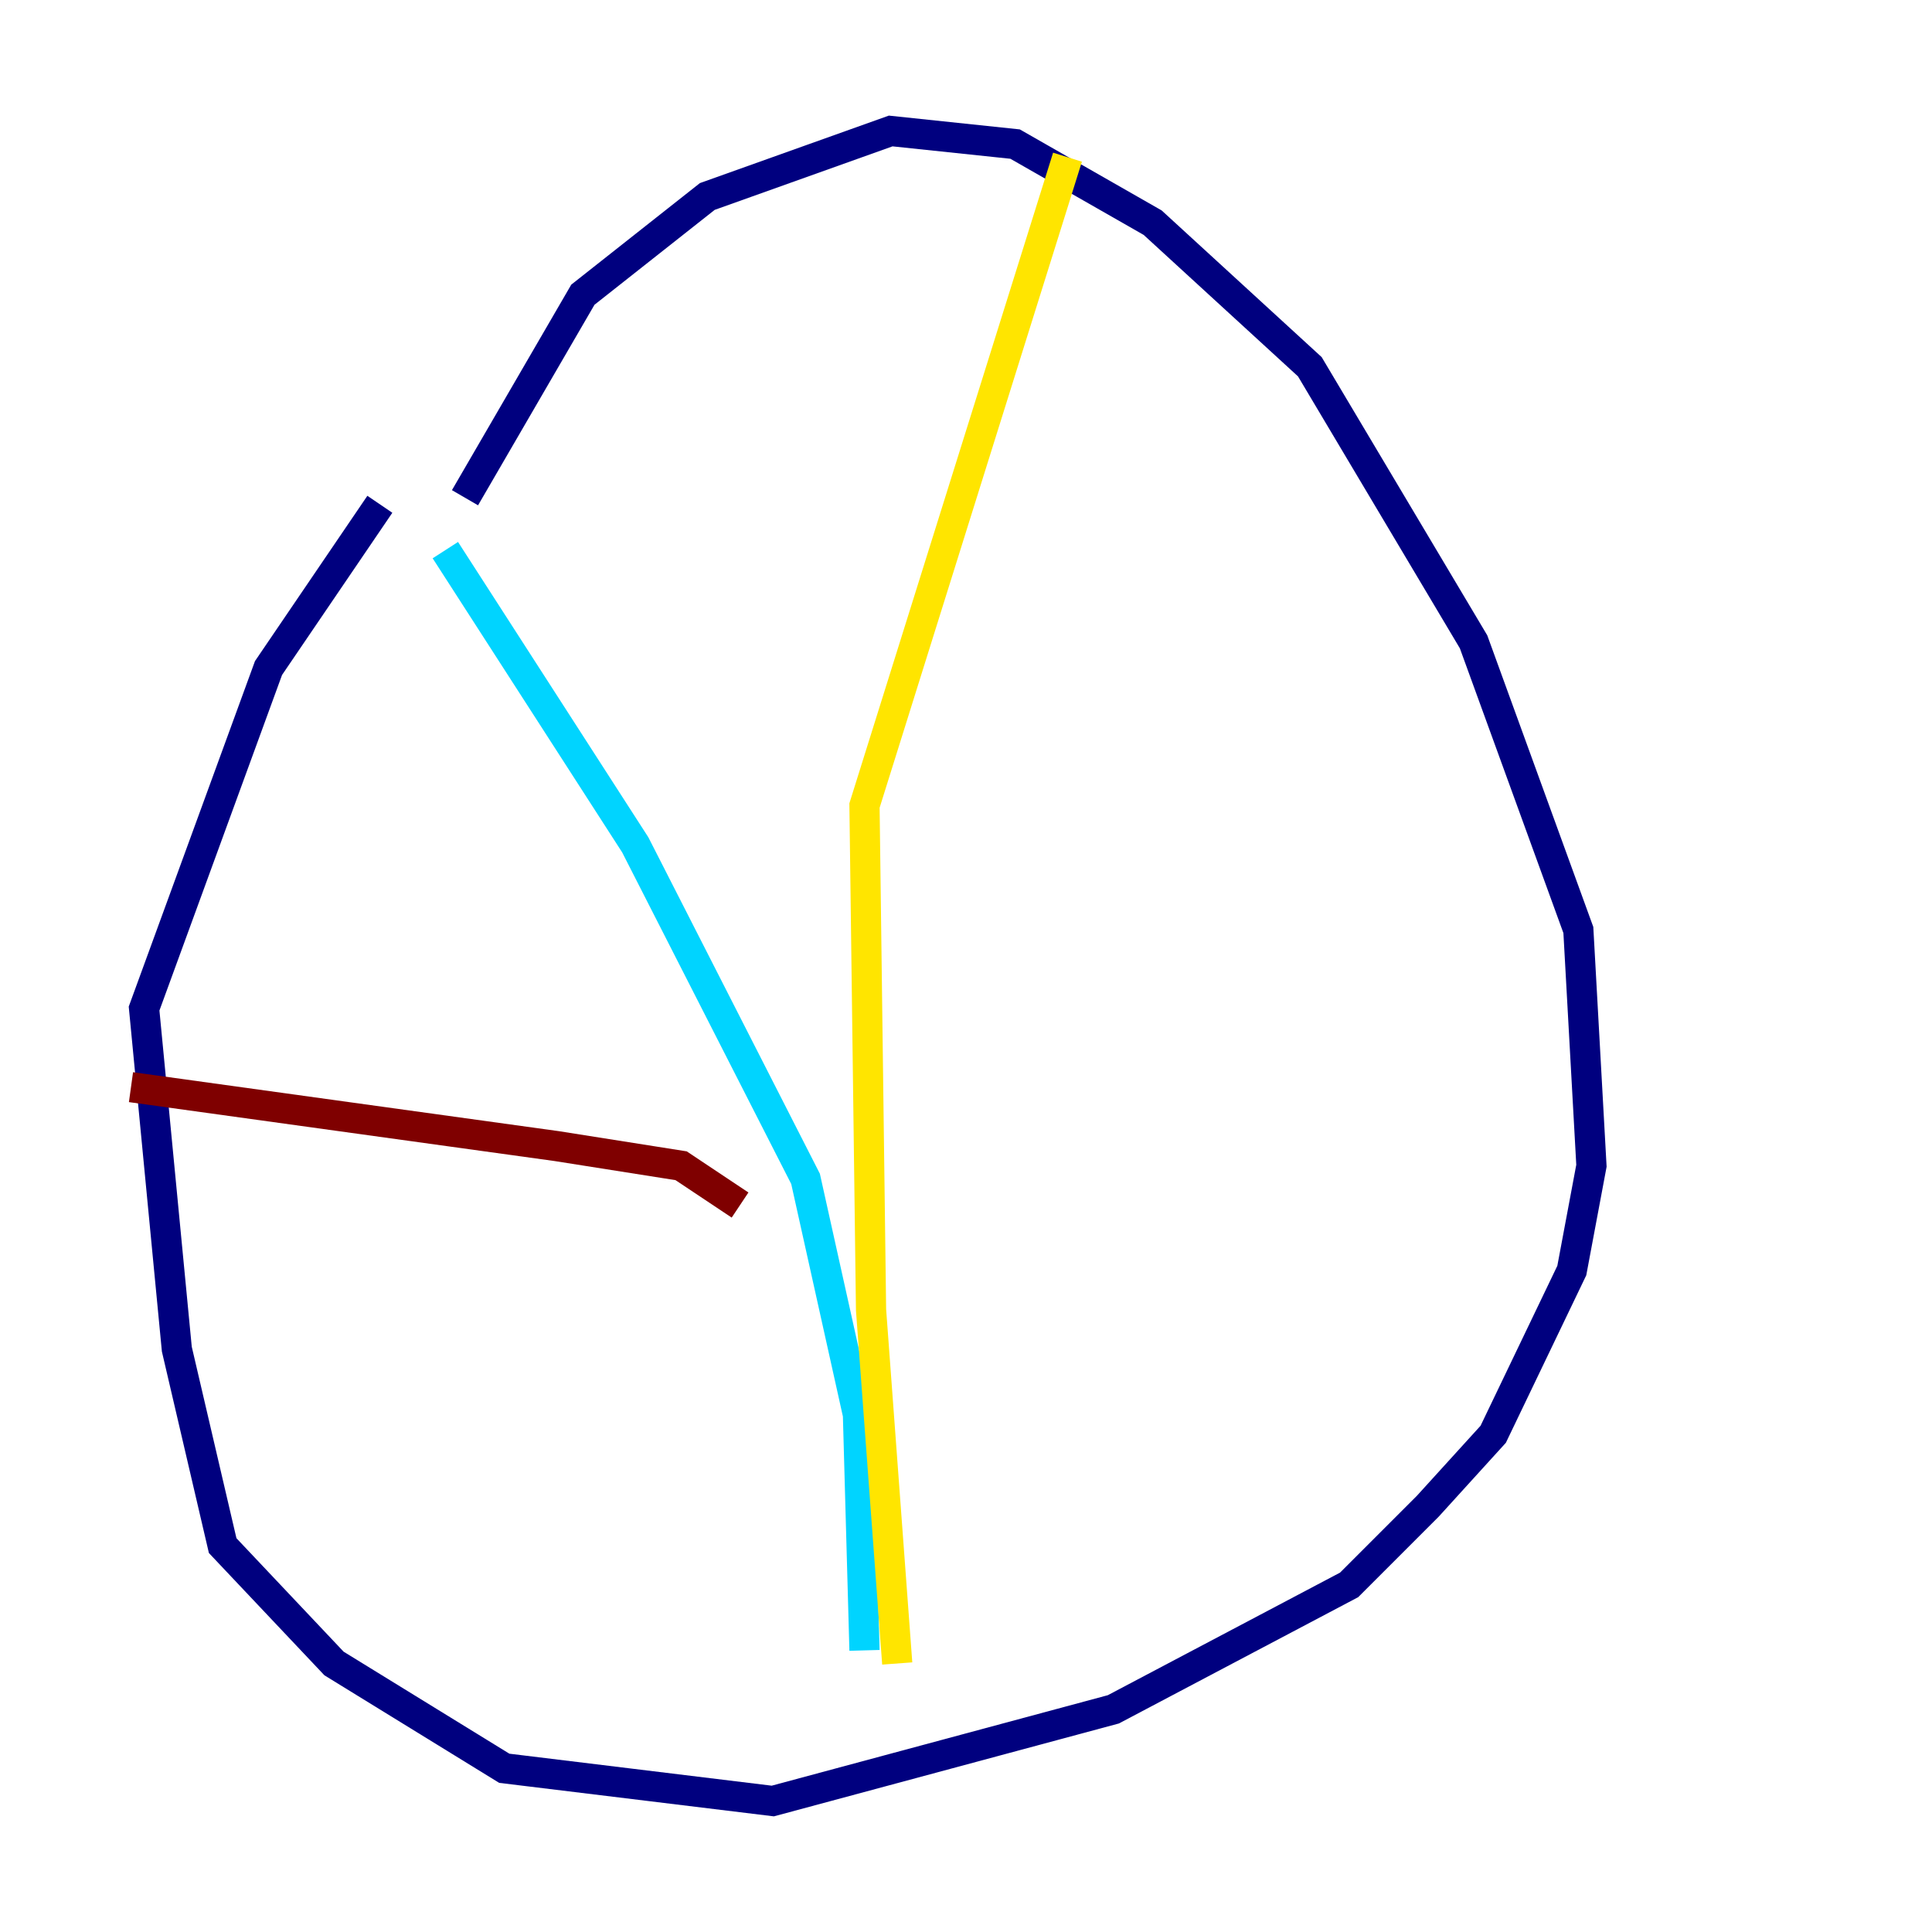 <?xml version="1.0" encoding="utf-8" ?>
<svg baseProfile="tiny" height="128" version="1.2" viewBox="0,0,128,128" width="128" xmlns="http://www.w3.org/2000/svg" xmlns:ev="http://www.w3.org/2001/xml-events" xmlns:xlink="http://www.w3.org/1999/xlink"><defs /><polyline fill="none" points="25.166,33.41 17.79,44.258 9.546,66.82 11.715,89.383 14.752,102.4 22.129,110.21 33.41,117.153 51.2,119.322 73.763,113.248 89.383,105.003 94.59,99.797 98.929,95.024 104.136,84.176 105.437,77.234 104.57,61.614 97.627,42.522 86.78,24.298 76.366,14.752 67.254,9.546 59.01,8.678 46.861,13.017 38.617,19.525 30.807,32.976" stroke="#00007f" stroke-width="2" /><polyline fill="none" points="29.505,36.447 42.088,55.973 53.37,78.102 56.841,93.722 57.275,109.342" stroke="#00d4ff" stroke-width="2" /><polyline fill="none" points="70.725,10.414 57.275,53.37 57.709,86.78 59.444,110.21" stroke="#ffe500" stroke-width="2" /><polyline fill="none" points="8.678,72.027 36.881,75.932 45.125,77.234 49.031,79.837" stroke="#7f0000" stroke-width="2" /></svg>